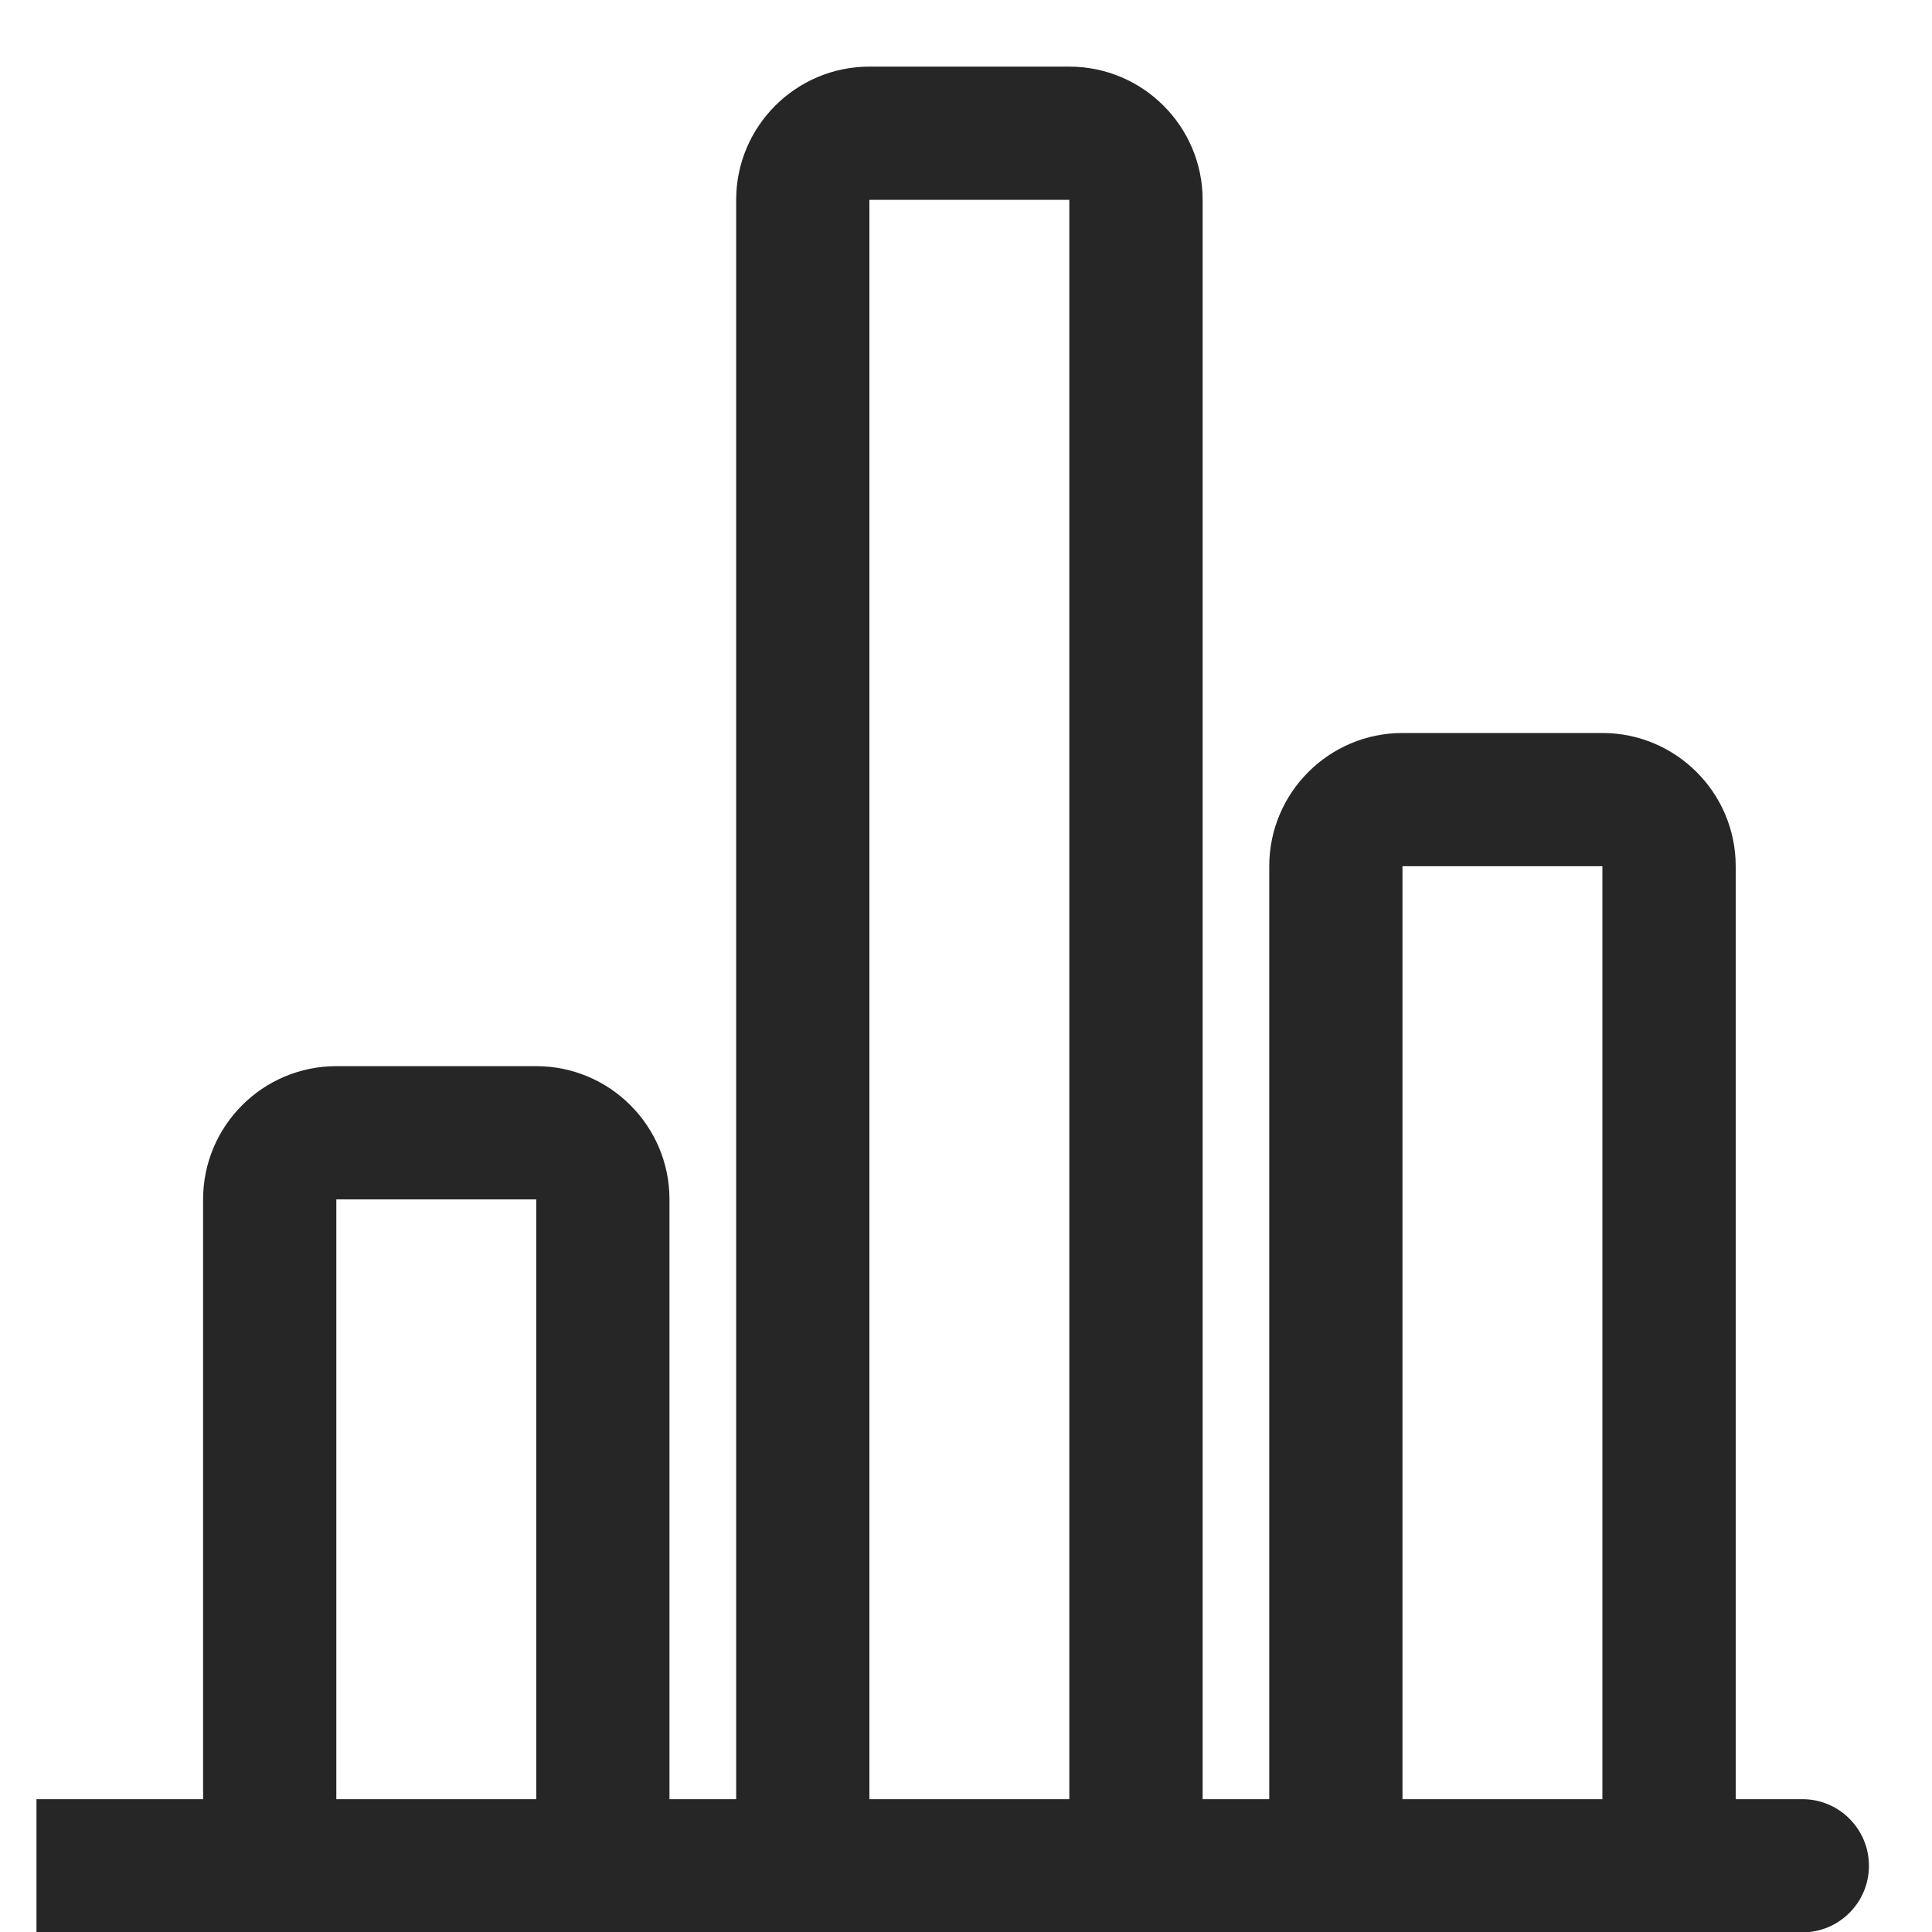 <svg 
 xmlns="http://www.w3.org/2000/svg"
 xmlns:xlink="http://www.w3.org/1999/xlink"
 width="25px" height="25px">
<path fill-rule="evenodd"  fill="rgb(38, 38, 38)"
 d="M0.472,25.005 L23.322,25.005 C23.798,25.005 24.184,24.619 24.184,24.143 C24.184,23.667 23.798,23.281 23.322,23.281 L22.460,23.281 L22.460,11.209 C22.460,10.258 21.686,9.485 20.735,9.485 L18.148,9.485 C17.197,9.485 16.424,10.258 16.424,11.209 L16.424,23.281 L15.562,23.281 L15.562,2.586 C15.562,1.635 14.788,0.862 13.837,0.862 L11.250,0.862 C10.299,0.862 9.526,1.635 9.526,2.586 L9.526,23.281 L8.663,23.281 L8.663,15.520 C8.663,14.569 7.890,13.796 6.939,13.796 L4.352,13.796 C3.401,13.796 2.628,14.569 2.628,15.520 L2.628,23.281 L0.472,23.281 M18.148,11.209 L20.735,11.209 L20.735,23.281 L18.148,23.281 L18.148,11.209 ZM11.250,2.586 L13.837,2.586 L13.837,23.281 L11.250,23.281 L11.250,2.586 ZM4.352,15.520 L6.939,15.520 L6.939,23.281 L4.352,23.281 L4.352,15.520 Z"/>
</svg>